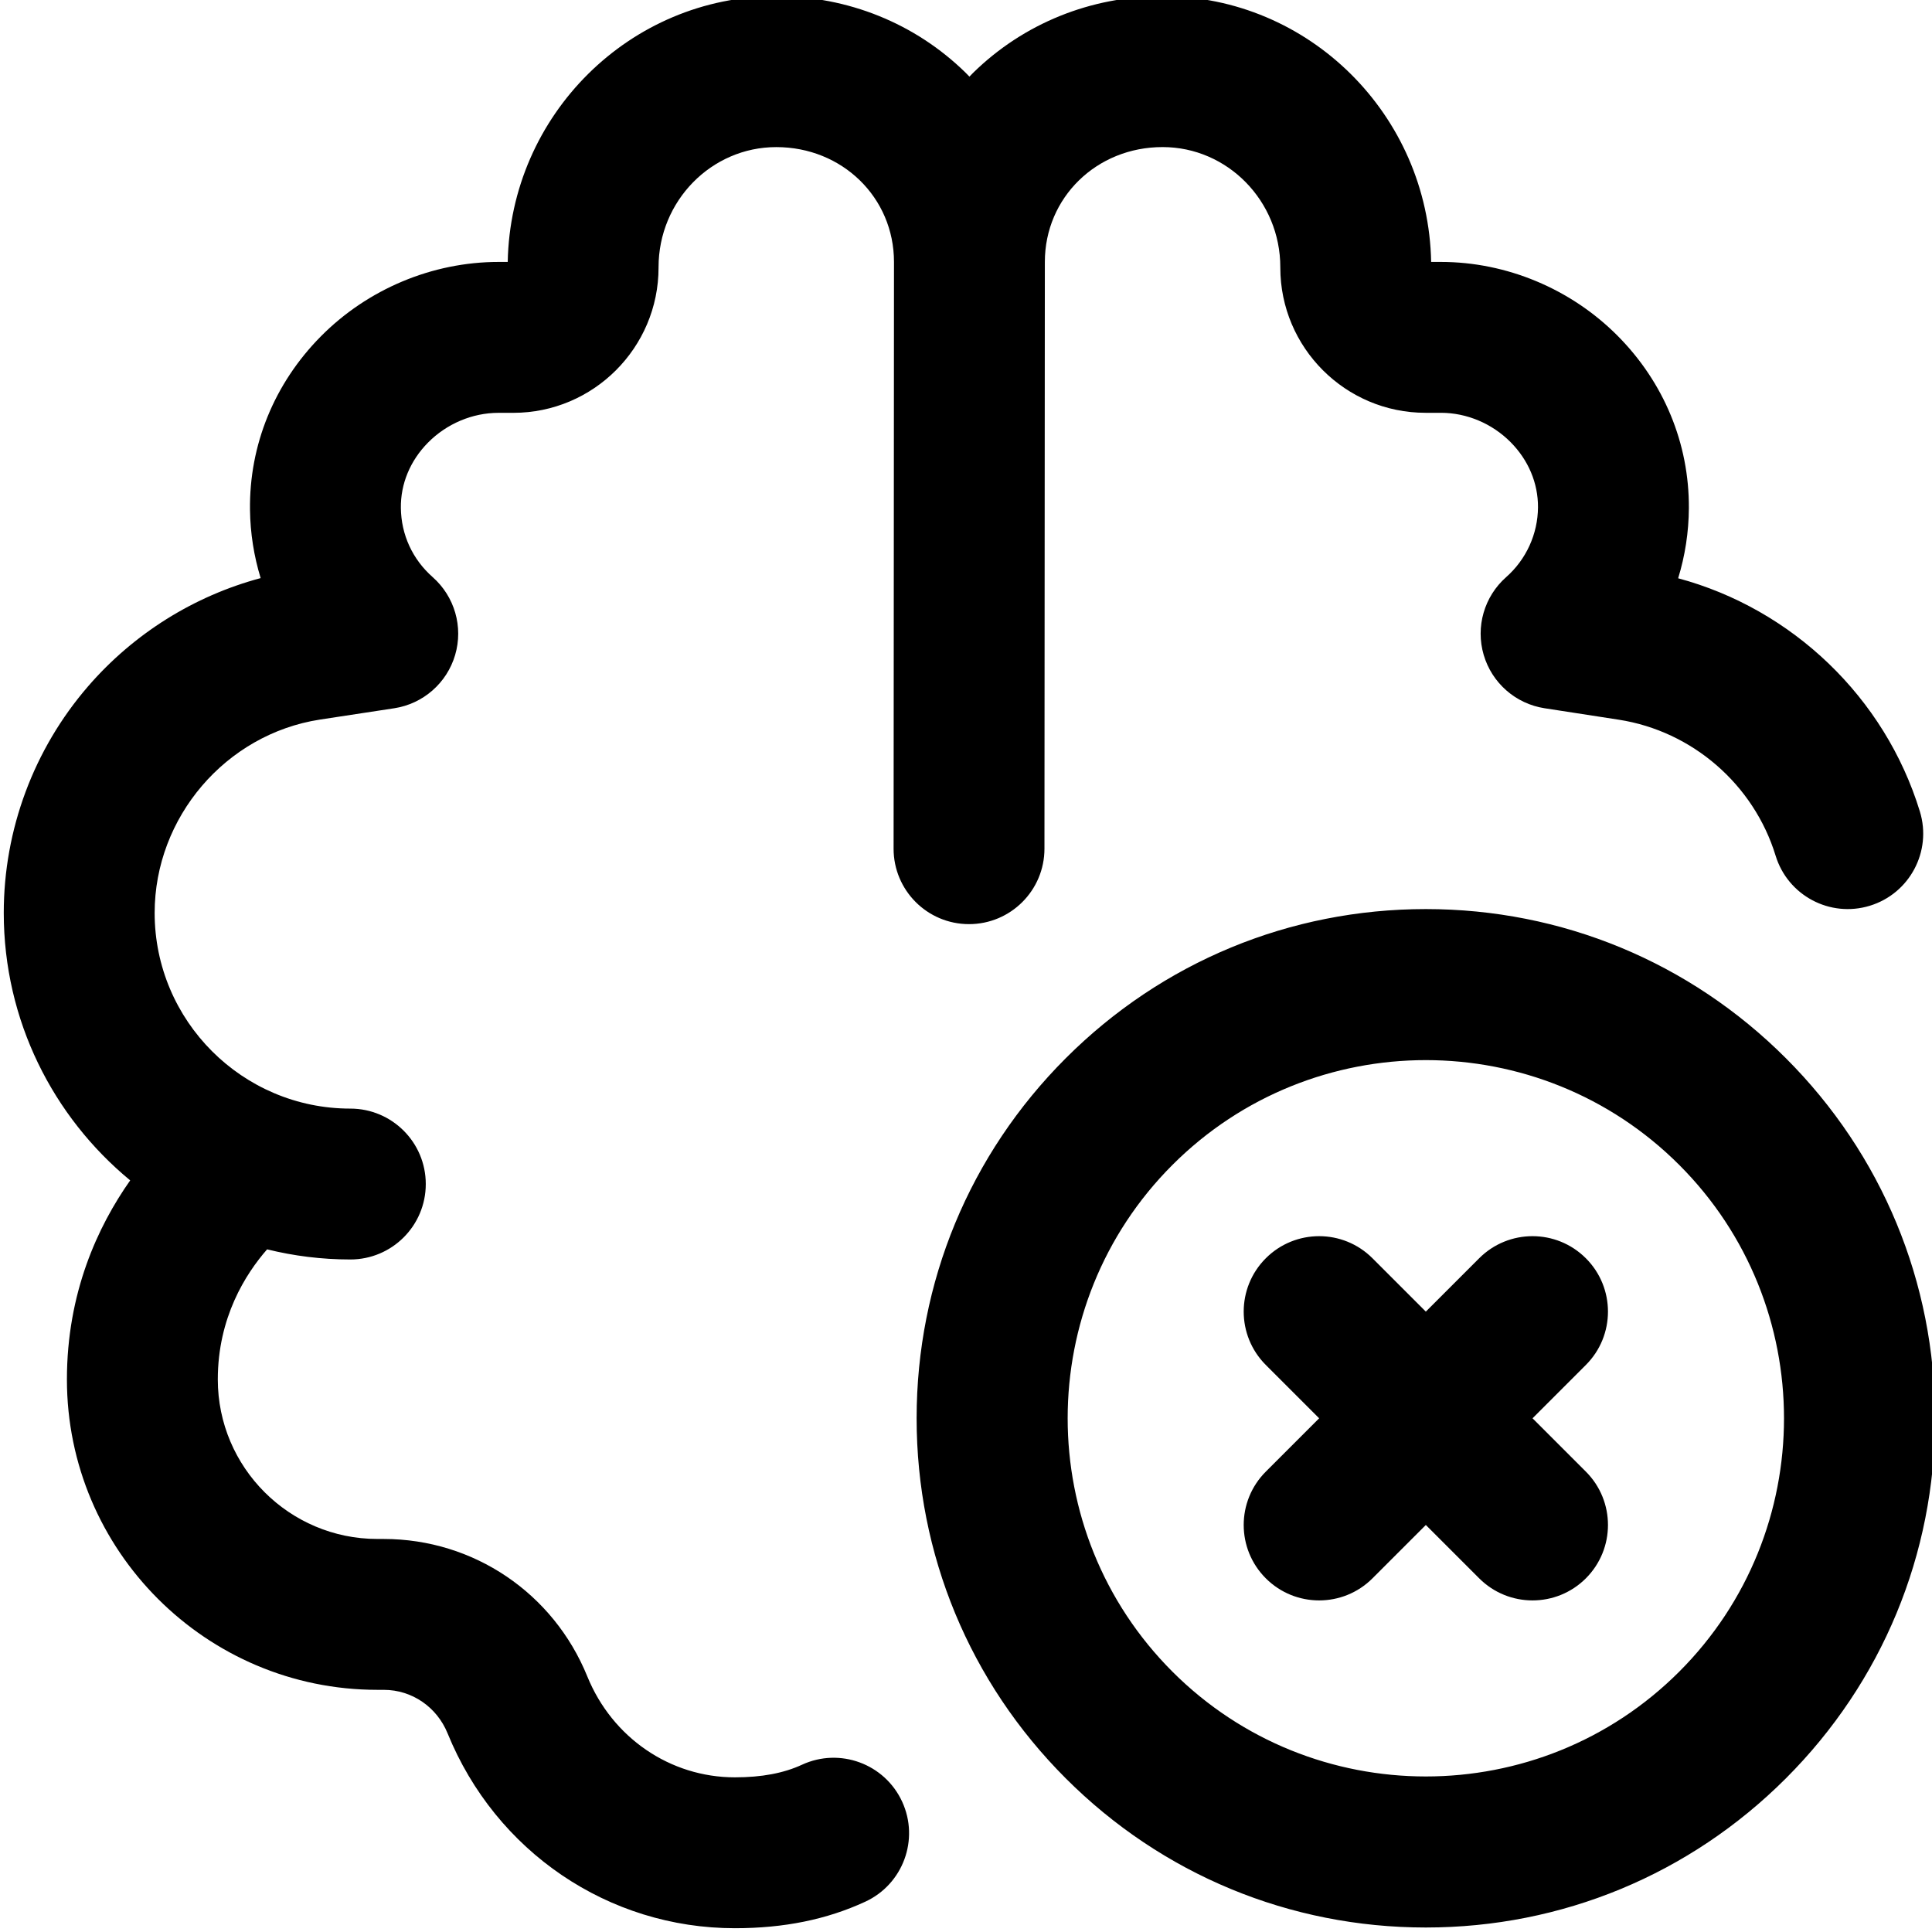 <svg height="511pt" viewBox="0 1 511 511.999" width="511pt" xmlns="http://www.w3.org/2000/svg"><path d="m236.312 225.906.105-155.469c0-17.074-13.703-30.453-31.195-30.453-17.203 0-31.199 14.277-31.199 31.824v.113c0 21.223-17.266 38.484-38.484 38.484h-3.926c-6.926 0-13.742 2.883-18.695 7.902-4.715 4.773-7.266 10.922-7.184 17.312.09 7.102 3.086 13.609 8.434 18.328 5.82 5.141 8.141 13.184 5.949 20.629-2.188 7.449-8.492 12.957-16.168 14.125l-19.688 3c-24.934 3.863-43.777 25.891-43.777 51.23 0 28.594 23.262 51.859 51.859 51.859 11.039 0 19.992 8.949 19.992 19.992 0 11.039-8.953 19.992-19.992 19.992-7.602 0-14.988-.938-22.055-2.684-5.711 6.52-13.066 18.102-13.066 34.477 0 23.312 18.965 42.273 42.273 42.273l1.738.004c23.781.023 44.926 14.328 53.918 36.441 6.605 16.234 21.953 26.727 39.098 26.727 7.102 0 12.922-1.094 17.785-3.34 10.02-4.633 21.902-.258 26.535 9.766 4.629 10.023.254 21.902-9.77 26.535-10.234 4.727-21.535 7.023-34.551 7.023-33.484 0-63.371-20.273-76.133-51.645-2.844-6.992-9.465-11.516-16.863-11.523l-1.758-.004c-45.355 0-82.258-36.898-82.258-82.258 0-22.895 8.141-40.508 16.766-52.754-20.449-16.859-33.504-42.375-33.504-70.883 0-22.051 7.934-43.375 22.34-60.039 12.098-13.984 28.078-23.957 45.738-28.688-1.777-5.809-2.746-11.891-2.824-18.07-.223-17.168 6.422-33.477 18.707-45.918 12.418-12.582 29.605-19.797 47.156-19.797h2.438c.734-38.957 32.379-70.422 71.168-70.422 18.992 0 36.809 7.199 50.172 20.27.352.34.676.695 1.016 1.043.34-.348.668-.703 1.016-1.043 13.363-13.07 31.18-20.27 50.176-20.27 38.789 0 70.43 31.465 71.168 70.422h2.609c17.379 0 34.43 7.129 46.793 19.559 12.281 12.344 18.992 28.566 18.898 45.668-.035 6.367-1.008 12.629-2.84 18.605 30.207 8.125 54.797 31.539 64.062 61.816 3.23 10.562-2.711 21.738-13.27 24.969-10.559 3.234-21.734-2.707-24.965-13.266-5.777-18.875-22.094-33.023-41.57-36.039l-19.656-3.035c-7.668-1.184-13.957-6.695-16.137-14.141-2.184-7.441.141-15.473 5.953-20.605 5.324-4.699 8.398-11.449 8.438-18.52.035-6.383-2.547-12.512-7.266-17.258-4.91-4.938-11.633-7.77-18.441-7.77h-4.098c-21.223 0-38.484-17.262-38.484-38.484v-.113c0-17.547-13.996-31.824-31.199-31.824-17.492 0-31.199 13.379-31.199 30.453l-.105 155.496c-.008 11.039-8.957 19.977-19.992 19.98-.004 0-.008 0-.016 0-11.039-.008-19.98-8.965-19.973-20.008zm275.996 150.953c0 36.047-14.039 69.934-39.527 95.422s-59.375 39.527-95.422 39.527c-36.043 0-69.934-14.035-95.422-39.527-25.488-25.488-39.523-59.375-39.523-95.422 0-36.043 14.035-69.934 39.523-95.418 25.488-25.488 59.379-39.527 95.422-39.527 36.047 0 69.934 14.035 95.422 39.527 25.488 25.484 39.527 59.375 39.527 95.418zm-67.801-67.148c-18.512-18.512-42.832-27.77-67.148-27.77s-48.637 9.258-67.148 27.77c-37.027 37.027-37.027 97.273 0 134.301 37.023 37.023 97.273 37.023 134.297 0 37.027-37.027 37.027-97.273 0-134.301zm-24.738 24.742c-7.809-7.809-20.465-7.809-28.273 0l-14.137 14.137-14.137-14.137c-7.809-7.809-20.465-7.809-28.273 0-7.809 7.805-7.809 20.465 0 28.27l14.137 14.137-14.137 14.137c-7.809 7.809-7.809 20.469 0 28.273 3.902 3.906 9.02 5.855 14.137 5.855 5.117 0 10.234-1.949 14.137-5.855l14.137-14.137 14.137 14.137c3.906 3.906 9.02 5.855 14.137 5.855 5.117 0 10.234-1.949 14.141-5.855 7.805-7.809 7.805-20.465 0-28.273l-14.137-14.137 14.137-14.137c7.805-7.805 7.805-20.465-.004-28.27zm0 0"/></svg>